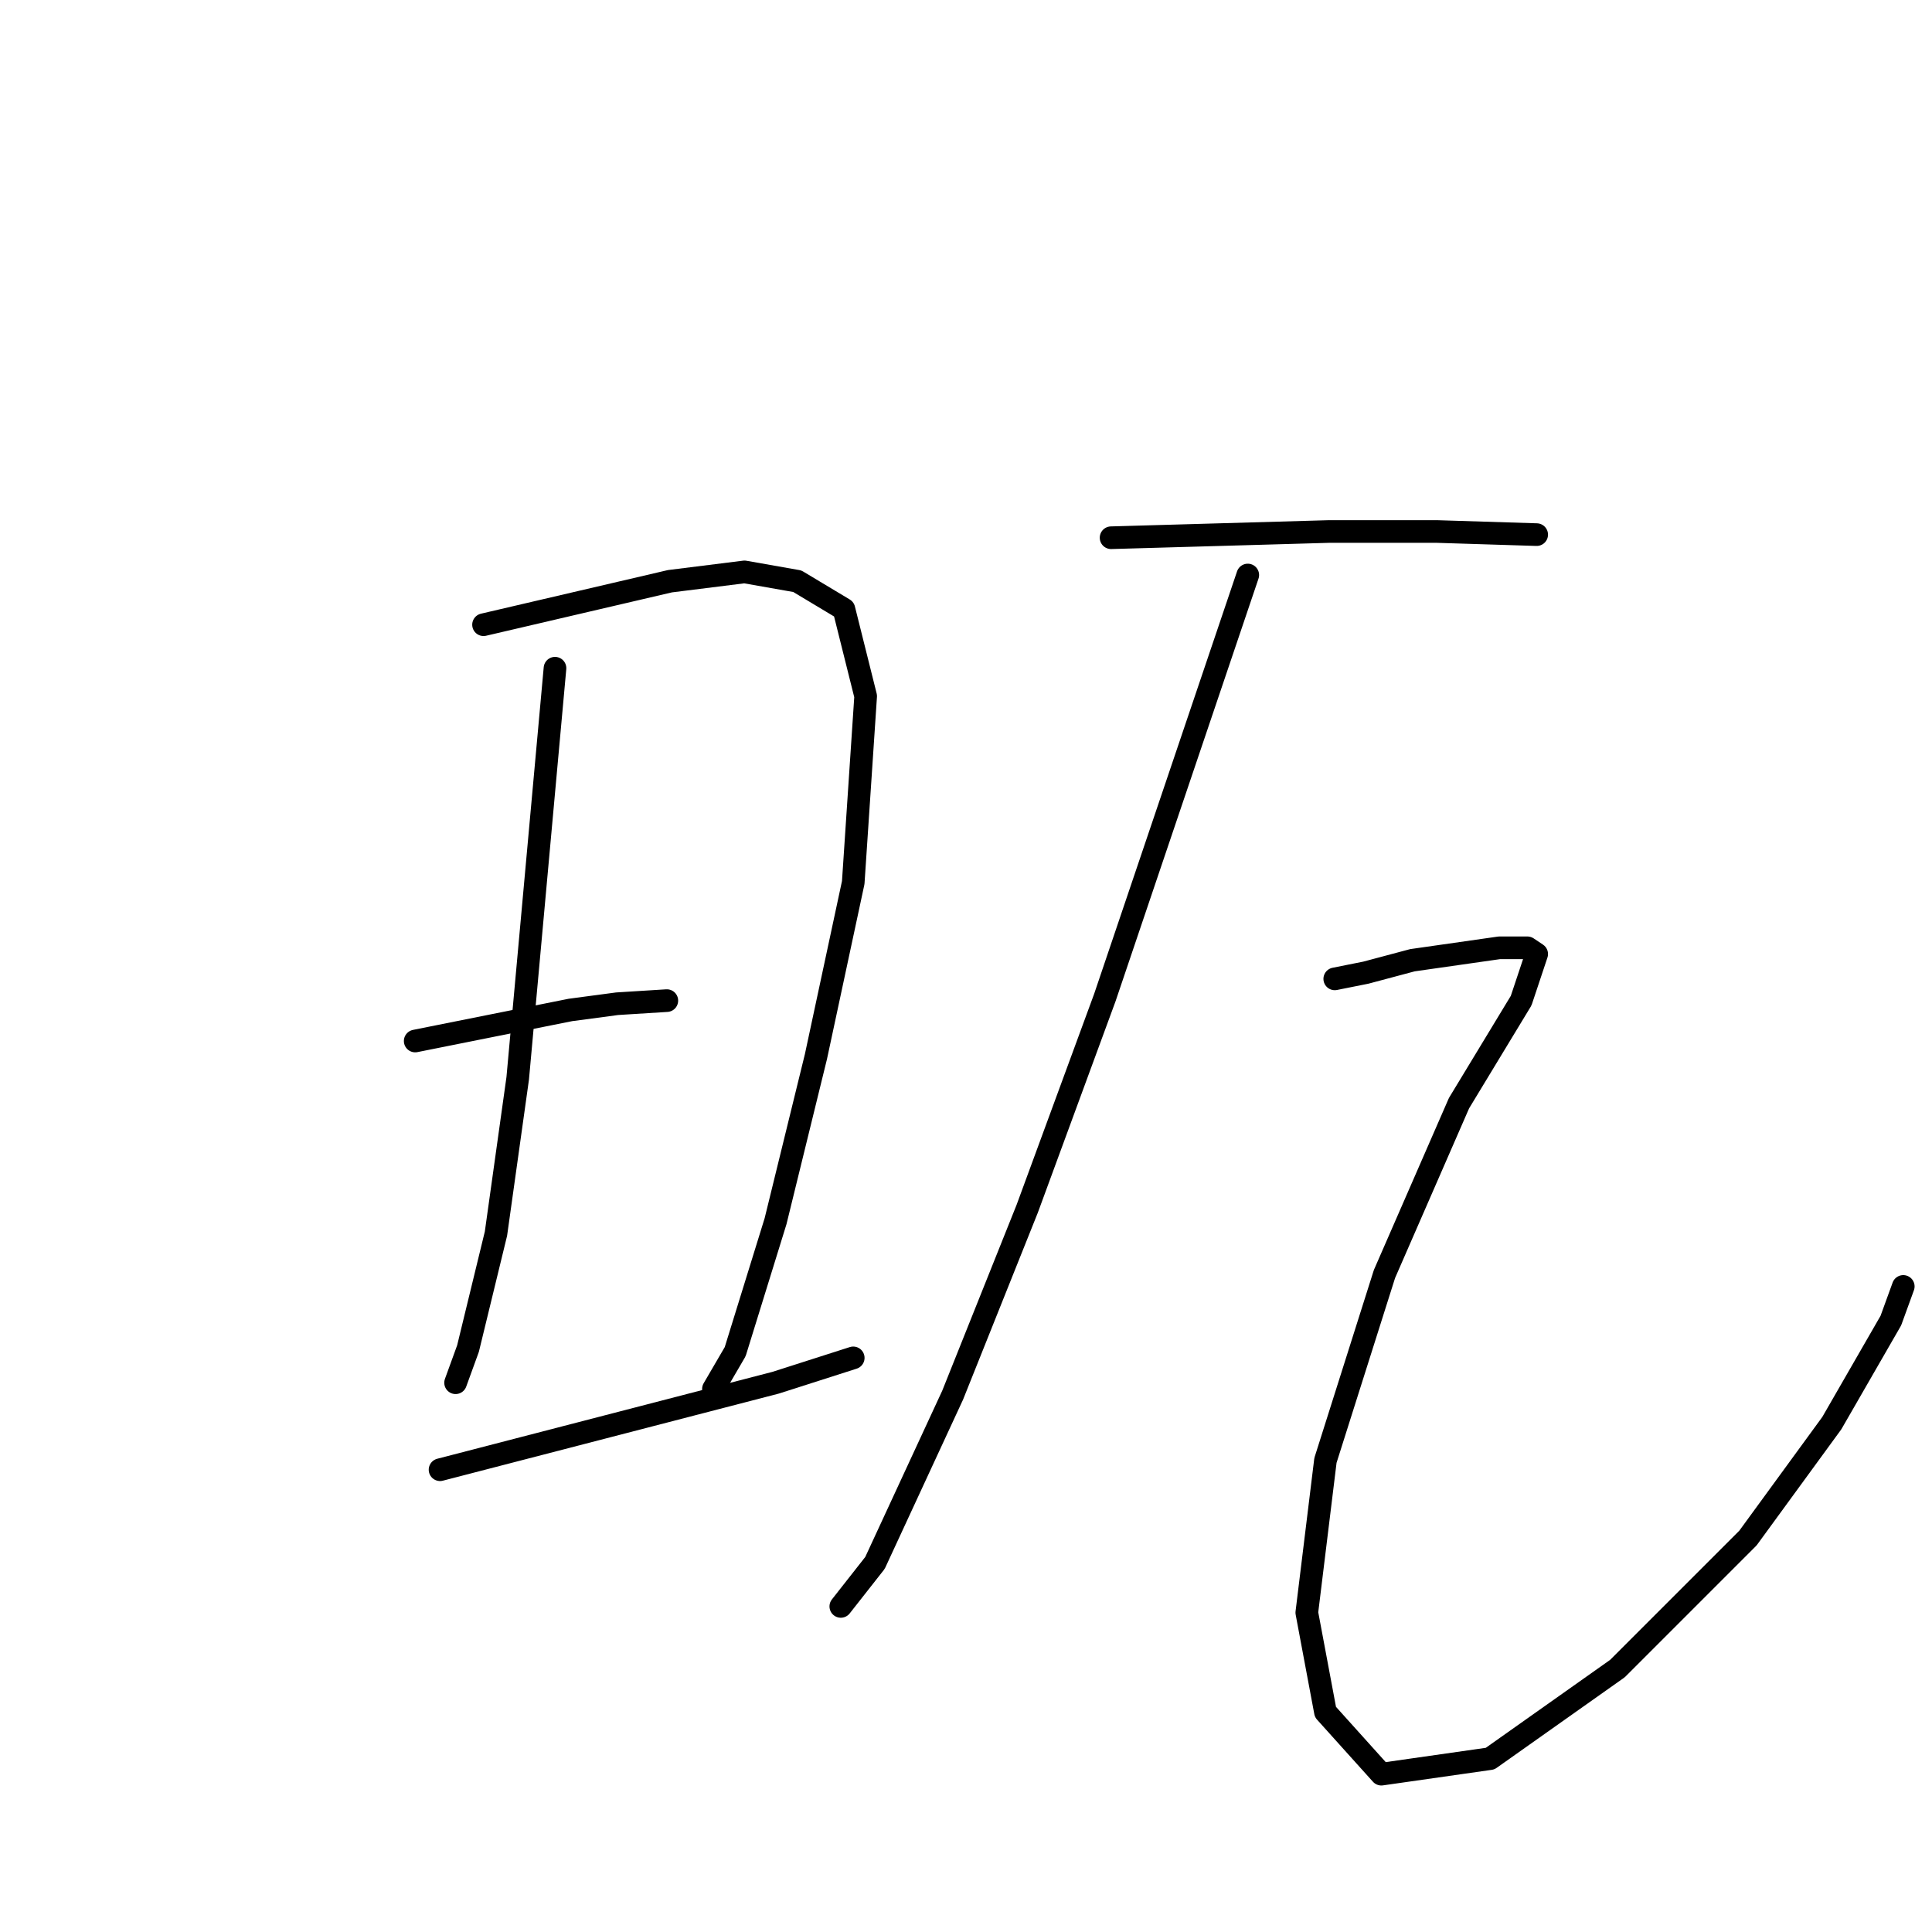 <?xml version="1.0" standalone="no"?>
    <svg width="256" height="256" xmlns="http://www.w3.org/2000/svg" version="1.1">
    <polyline stroke="black" stroke-width="3" stroke-linecap="round" fill="transparent" stroke-linejoin="round" points="64.072 82.778 76.421 79.897 88.771 77.015 98.65 75.78 105.648 77.015 111.823 80.72 114.704 92.246 113.058 116.945 108.118 139.997 102.766 161.814 97.415 179.103 94.534 184.043 94.534 184.043 " />
        <polyline stroke="black" stroke-width="3" stroke-linecap="round" fill="transparent" stroke-linejoin="round" points="73.54 88.541 71.07 115.71 68.6 142.878 65.718 163.461 62.014 178.691 60.367 183.22 60.367 183.22 " />
        <polyline stroke="black" stroke-width="3" stroke-linecap="round" fill="transparent" stroke-linejoin="round" points="55.016 137.939 65.307 135.88 75.598 133.822 81.773 132.999 88.359 132.587 88.359 132.587 " />
        <polyline stroke="black" stroke-width="3" stroke-linecap="round" fill="transparent" stroke-linejoin="round" points="58.309 194.746 80.538 188.983 102.766 183.22 113.058 179.926 113.058 179.926 " />
        <polyline stroke="black" stroke-width="3" stroke-linecap="round" fill="transparent" stroke-linejoin="round" points="147.224 71.252 161.632 70.841 176.039 70.429 190.447 70.429 203.619 70.841 203.619 70.841 " />
        <polyline stroke="black" stroke-width="3" stroke-linecap="round" fill="transparent" stroke-linejoin="round" points="165.336 76.192 155.869 104.184 146.401 132.176 136.11 160.167 126.23 184.866 115.939 207.095 111.411 212.858 111.411 212.858 " />
        <polyline stroke="black" stroke-width="3" stroke-linecap="round" fill="transparent" stroke-linejoin="round" points="176.862 129.706 178.921 129.294 180.979 128.883 187.154 127.236 192.917 126.413 198.68 125.589 202.384 125.589 203.619 126.413 201.561 132.587 193.328 146.172 183.449 168.812 175.628 193.511 173.158 213.681 175.628 226.854 183.037 235.087 197.445 233.029 214.322 221.091 231.611 203.802 242.726 188.571 250.547 174.987 252.193 170.459 252.193 170.459 " />
        </svg>